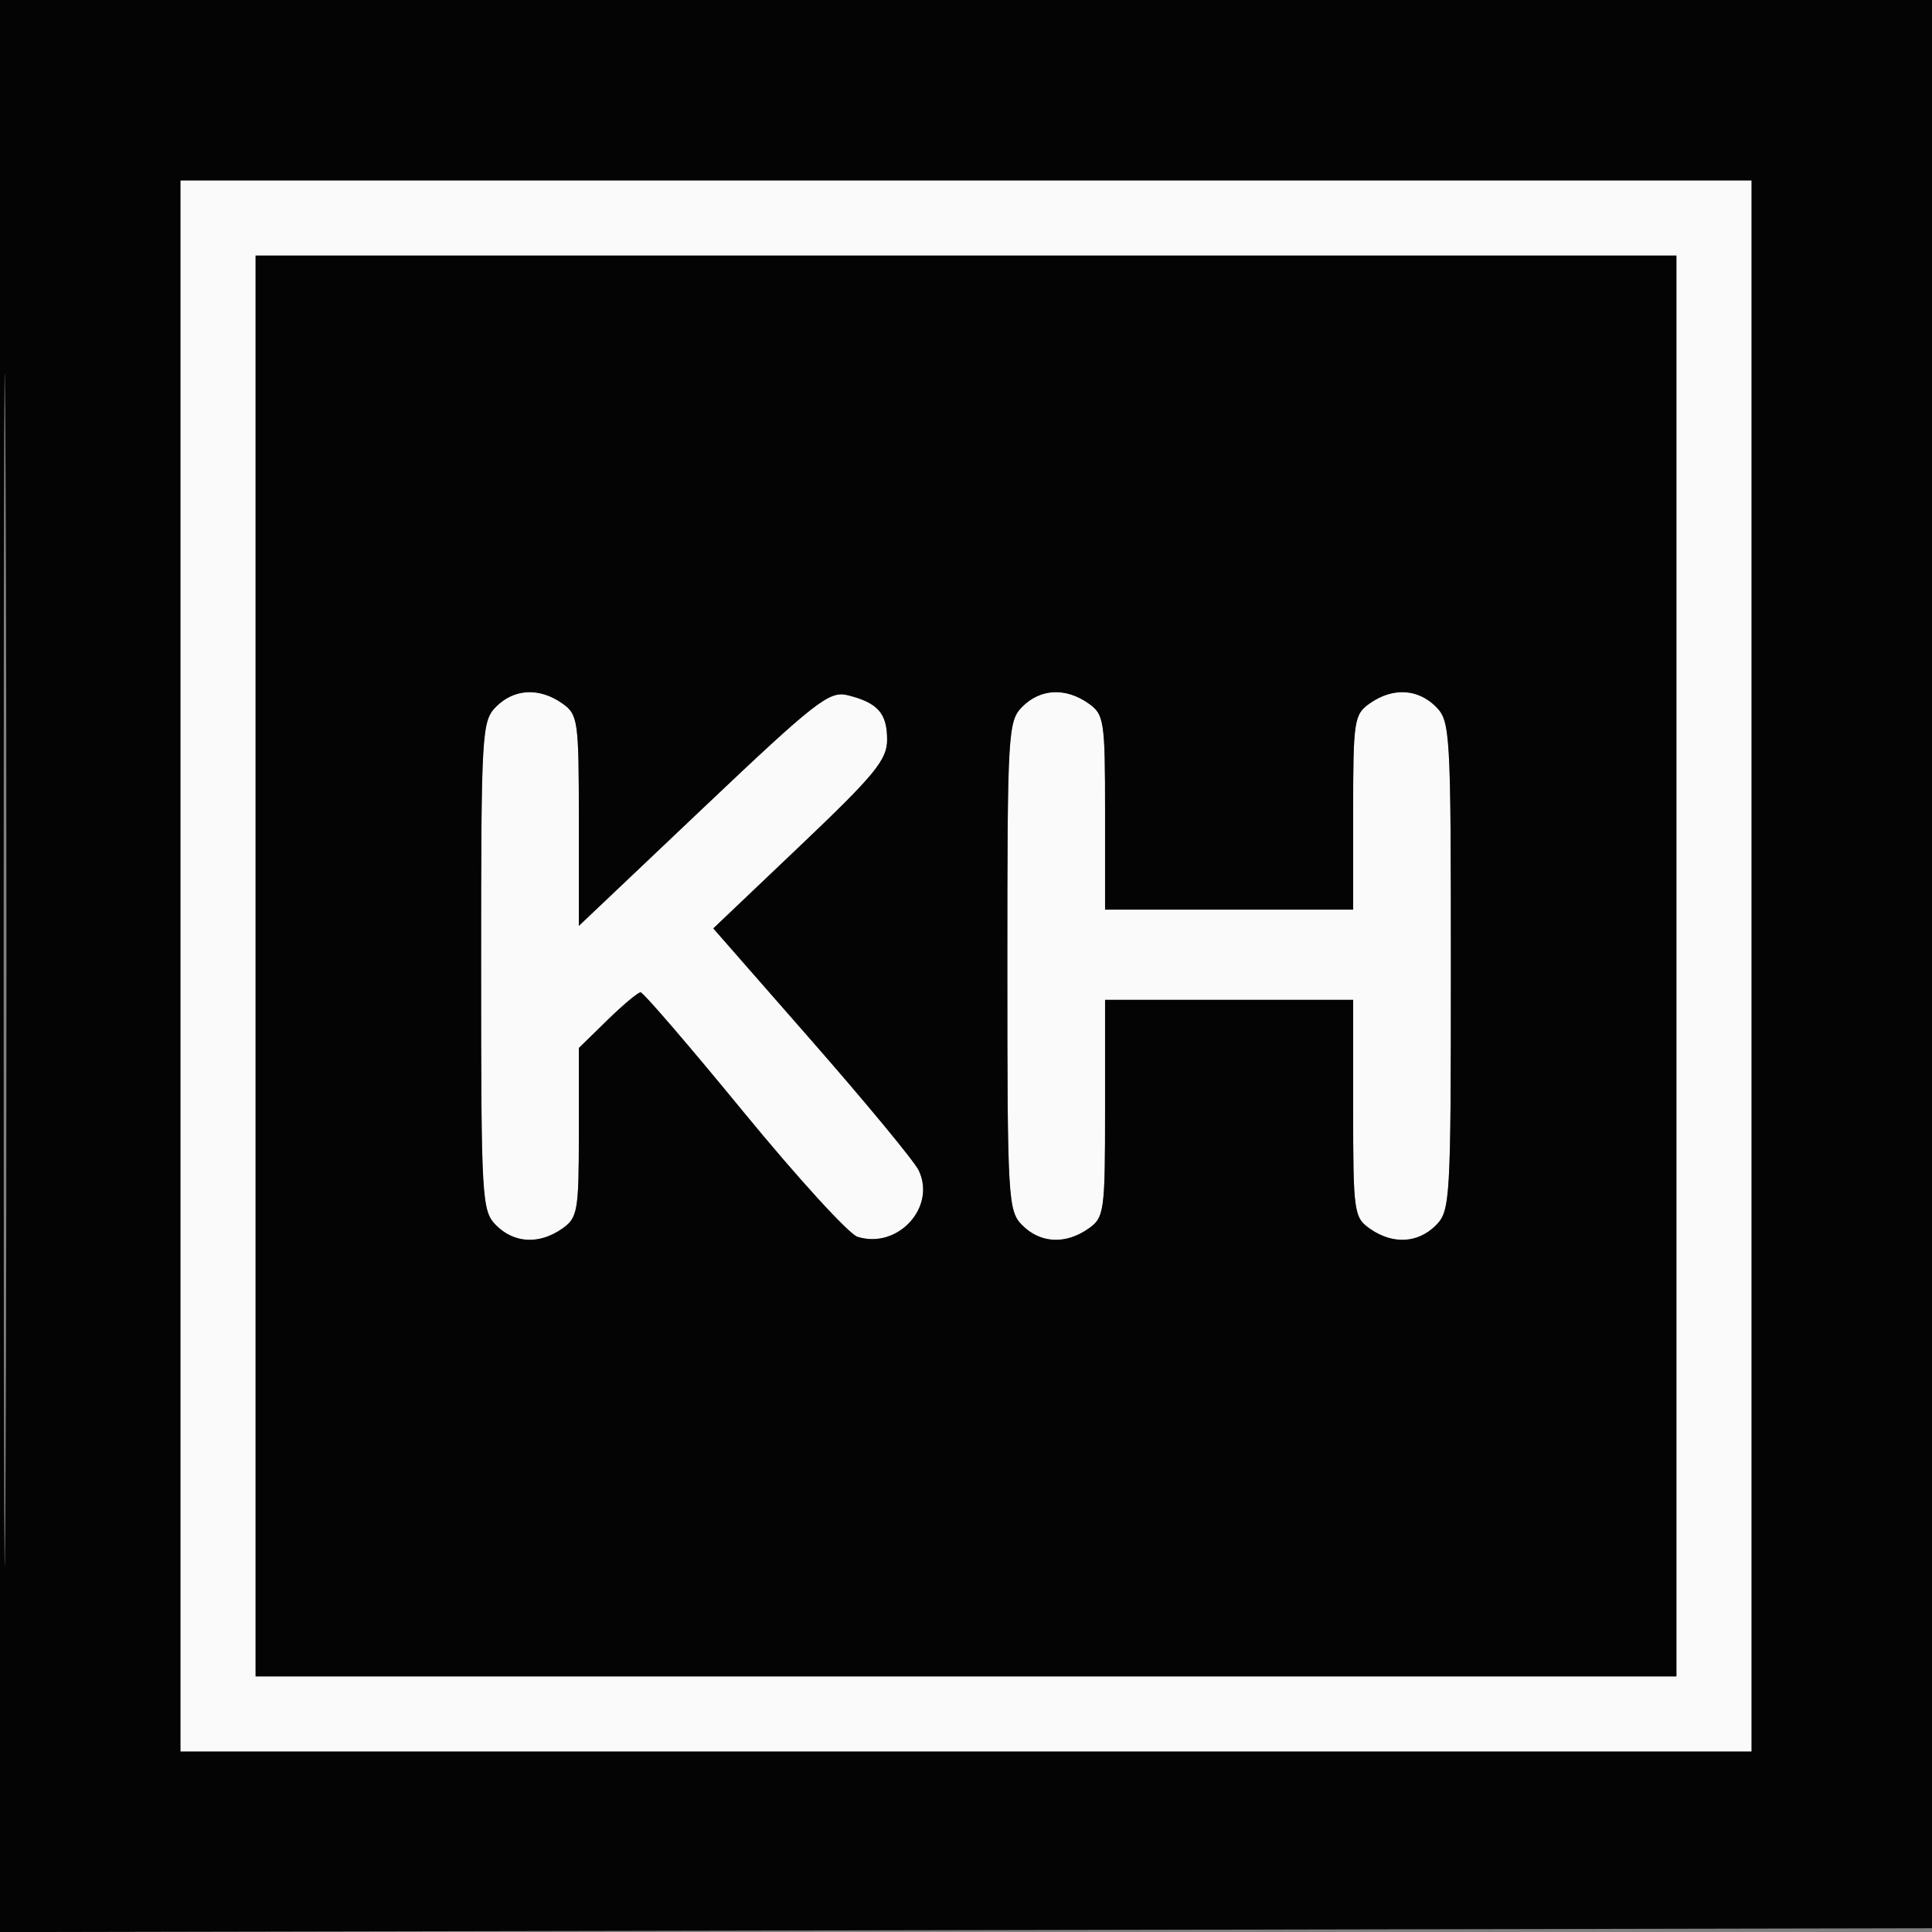 <svg xmlns="http://www.w3.org/2000/svg" width="257" height="257" viewBox="0 0 257 257" version="1.1"><rect x="0" y="0" width="257" height="257" fill="#808080" stroke="none"/><path d="M 24 128.500 L 24 233 128.500 233 L 233 233 233 128.500 L 233 24 128.500 24 L 24 24 24 128.500 M 34 128.500 L 34 223 128.500 223 L 223 223 223 128.500 L 223 34 128.500 34 L 34 34 34 128.500 M 66 94 C 64.082 95.918, 64 97.333, 64 128.500 C 64 159.667, 64.082 161.082, 66 163 C 68.398 165.398, 71.746 165.567, 74.777 163.443 C 76.850 161.992, 77 161.128, 77 150.646 L 77 139.406 80.792 135.703 C 82.878 133.666, 84.869 132, 85.216 132 C 85.564 132, 91.726 139.168, 98.910 147.928 C 106.094 156.689, 112.911 164.154, 114.060 164.519 C 119.404 166.215, 124.578 160.598, 122.205 155.676 C 121.628 154.479, 115.244 146.750, 108.020 138.500 L 94.884 123.500 106.450 112.500 C 116.411 103.027, 118.015 101.066, 118.008 98.372 C 117.999 94.874, 116.762 93.480, 112.779 92.481 C 110.318 91.863, 108.556 93.237, 93.535 107.482 L 77 123.163 77 109.138 C 77 95.779, 76.895 95.040, 74.777 93.557 C 71.746 91.433, 68.398 91.602, 66 94 M 136 94 C 134.082 95.918, 134 97.333, 134 128.500 C 134 159.667, 134.082 161.082, 136 163 C 138.398 165.398, 141.746 165.567, 144.777 163.443 C 146.900 161.957, 147 161.235, 147 147.443 L 147 133 163.500 133 L 180 133 180 147.443 C 180 161.235, 180.100 161.957, 182.223 163.443 C 185.254 165.567, 188.602 165.398, 191 163 C 192.918 161.082, 193 159.667, 193 128.500 C 193 97.333, 192.918 95.918, 191 94 C 188.602 91.602, 185.254 91.433, 182.223 93.557 C 180.120 95.029, 180 95.815, 180 108.057 L 180 121 163.500 121 L 147 121 147 108.057 C 147 95.815, 146.880 95.029, 144.777 93.557 C 141.746 91.433, 138.398 91.602, 136 94" stroke="none" fill="#fafafa" fill-rule="evenodd"/><path d="M 0 128.504 L 0 257.008 128.750 256.754 L 257.500 256.500 257.754 128.250 L 258.008 -0 129.004 -0 L 0 0 0 128.504 M 0.485 129 C 0.485 199.675, 0.604 228.587, 0.750 193.250 C 0.896 157.912, 0.896 100.087, 0.750 64.750 C 0.604 29.412, 0.485 58.325, 0.485 129 M 24 128.500 L 24 233 128.500 233 L 233 233 233 128.500 L 233 24 128.500 24 L 24 24 24 128.500 M 34 128.500 L 34 223 128.500 223 L 223 223 223 128.500 L 223 34 128.500 34 L 34 34 34 128.500 M 66 94 C 64.082 95.918, 64 97.333, 64 128.500 C 64 159.667, 64.082 161.082, 66 163 C 68.398 165.398, 71.746 165.567, 74.777 163.443 C 76.850 161.992, 77 161.128, 77 150.646 L 77 139.406 80.792 135.703 C 82.878 133.666, 84.869 132, 85.216 132 C 85.564 132, 91.726 139.168, 98.910 147.928 C 106.094 156.689, 112.911 164.154, 114.060 164.519 C 119.404 166.215, 124.578 160.598, 122.205 155.676 C 121.628 154.479, 115.244 146.750, 108.020 138.500 L 94.884 123.500 106.450 112.500 C 116.411 103.027, 118.015 101.066, 118.008 98.372 C 117.999 94.874, 116.762 93.480, 112.779 92.481 C 110.318 91.863, 108.556 93.237, 93.535 107.482 L 77 123.163 77 109.138 C 77 95.779, 76.895 95.040, 74.777 93.557 C 71.746 91.433, 68.398 91.602, 66 94 M 136 94 C 134.082 95.918, 134 97.333, 134 128.500 C 134 159.667, 134.082 161.082, 136 163 C 138.398 165.398, 141.746 165.567, 144.777 163.443 C 146.900 161.957, 147 161.235, 147 147.443 L 147 133 163.500 133 L 180 133 180 147.443 C 180 161.235, 180.100 161.957, 182.223 163.443 C 185.254 165.567, 188.602 165.398, 191 163 C 192.918 161.082, 193 159.667, 193 128.500 C 193 97.333, 192.918 95.918, 191 94 C 188.602 91.602, 185.254 91.433, 182.223 93.557 C 180.120 95.029, 180 95.815, 180 108.057 L 180 121 163.500 121 L 147 121 147 108.057 C 147 95.815, 146.880 95.029, 144.777 93.557 C 141.746 91.433, 138.398 91.602, 136 94" stroke="none" fill="#040404" fill-rule="evenodd"/></svg>